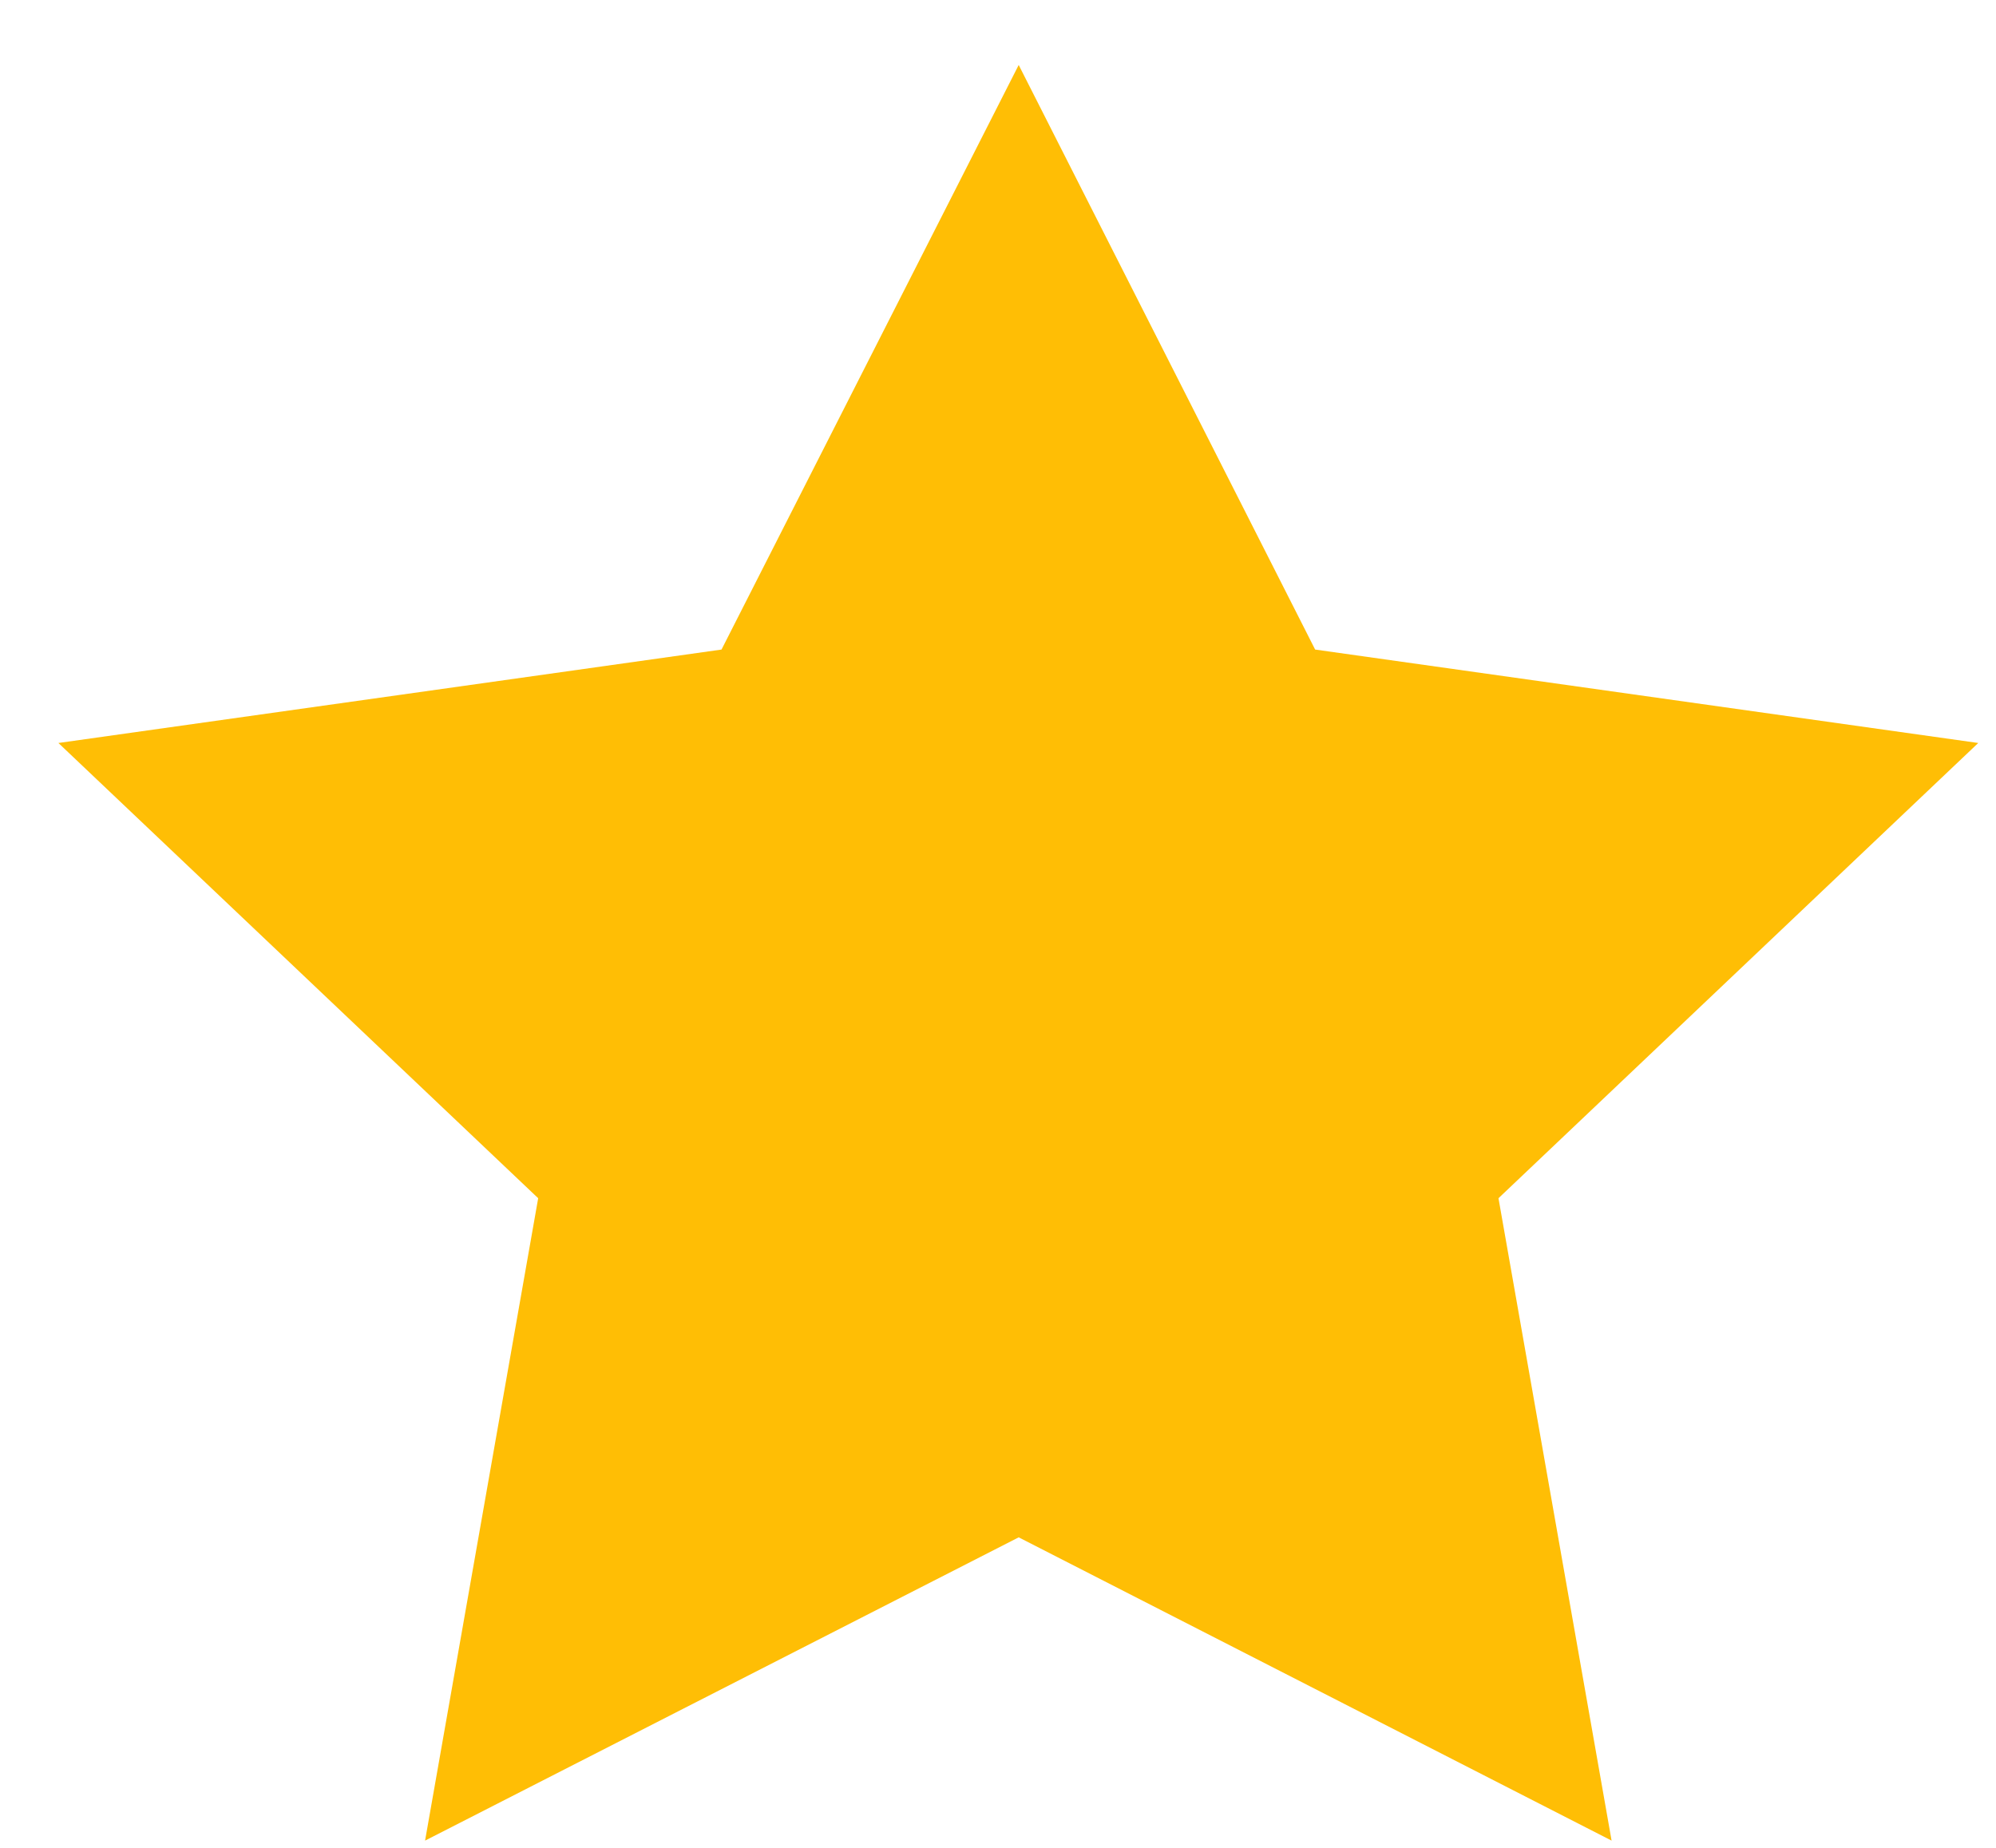 <svg id="SvgjsSvg1000" xmlns="http://www.w3.org/2000/svg" version="1.1" xmlns:xlink="http://www.w3.org/1999/xlink" xmlns:svgjs="http://svgjs.com/svgjs" width="27" height="25" viewBox="0 0 27 25"><title>Shape 6</title><desc>Created with Avocode.</desc><defs id="SvgjsDefs1001"></defs><path id="SvgjsPath1007" d="M1169.76 807.052L1160.79 805.788L1156.78 797.879L1152.76 805.788L1143.79 807.052L1150.28 813.211L1148.75 821.902L1156.78 817.799L1164.8 821.902L1163.27 813.211Z " fill="#ffbe05" fill-opacity="1" transform="matrix(1,0,0,1,-1143,-797)"></path></svg>